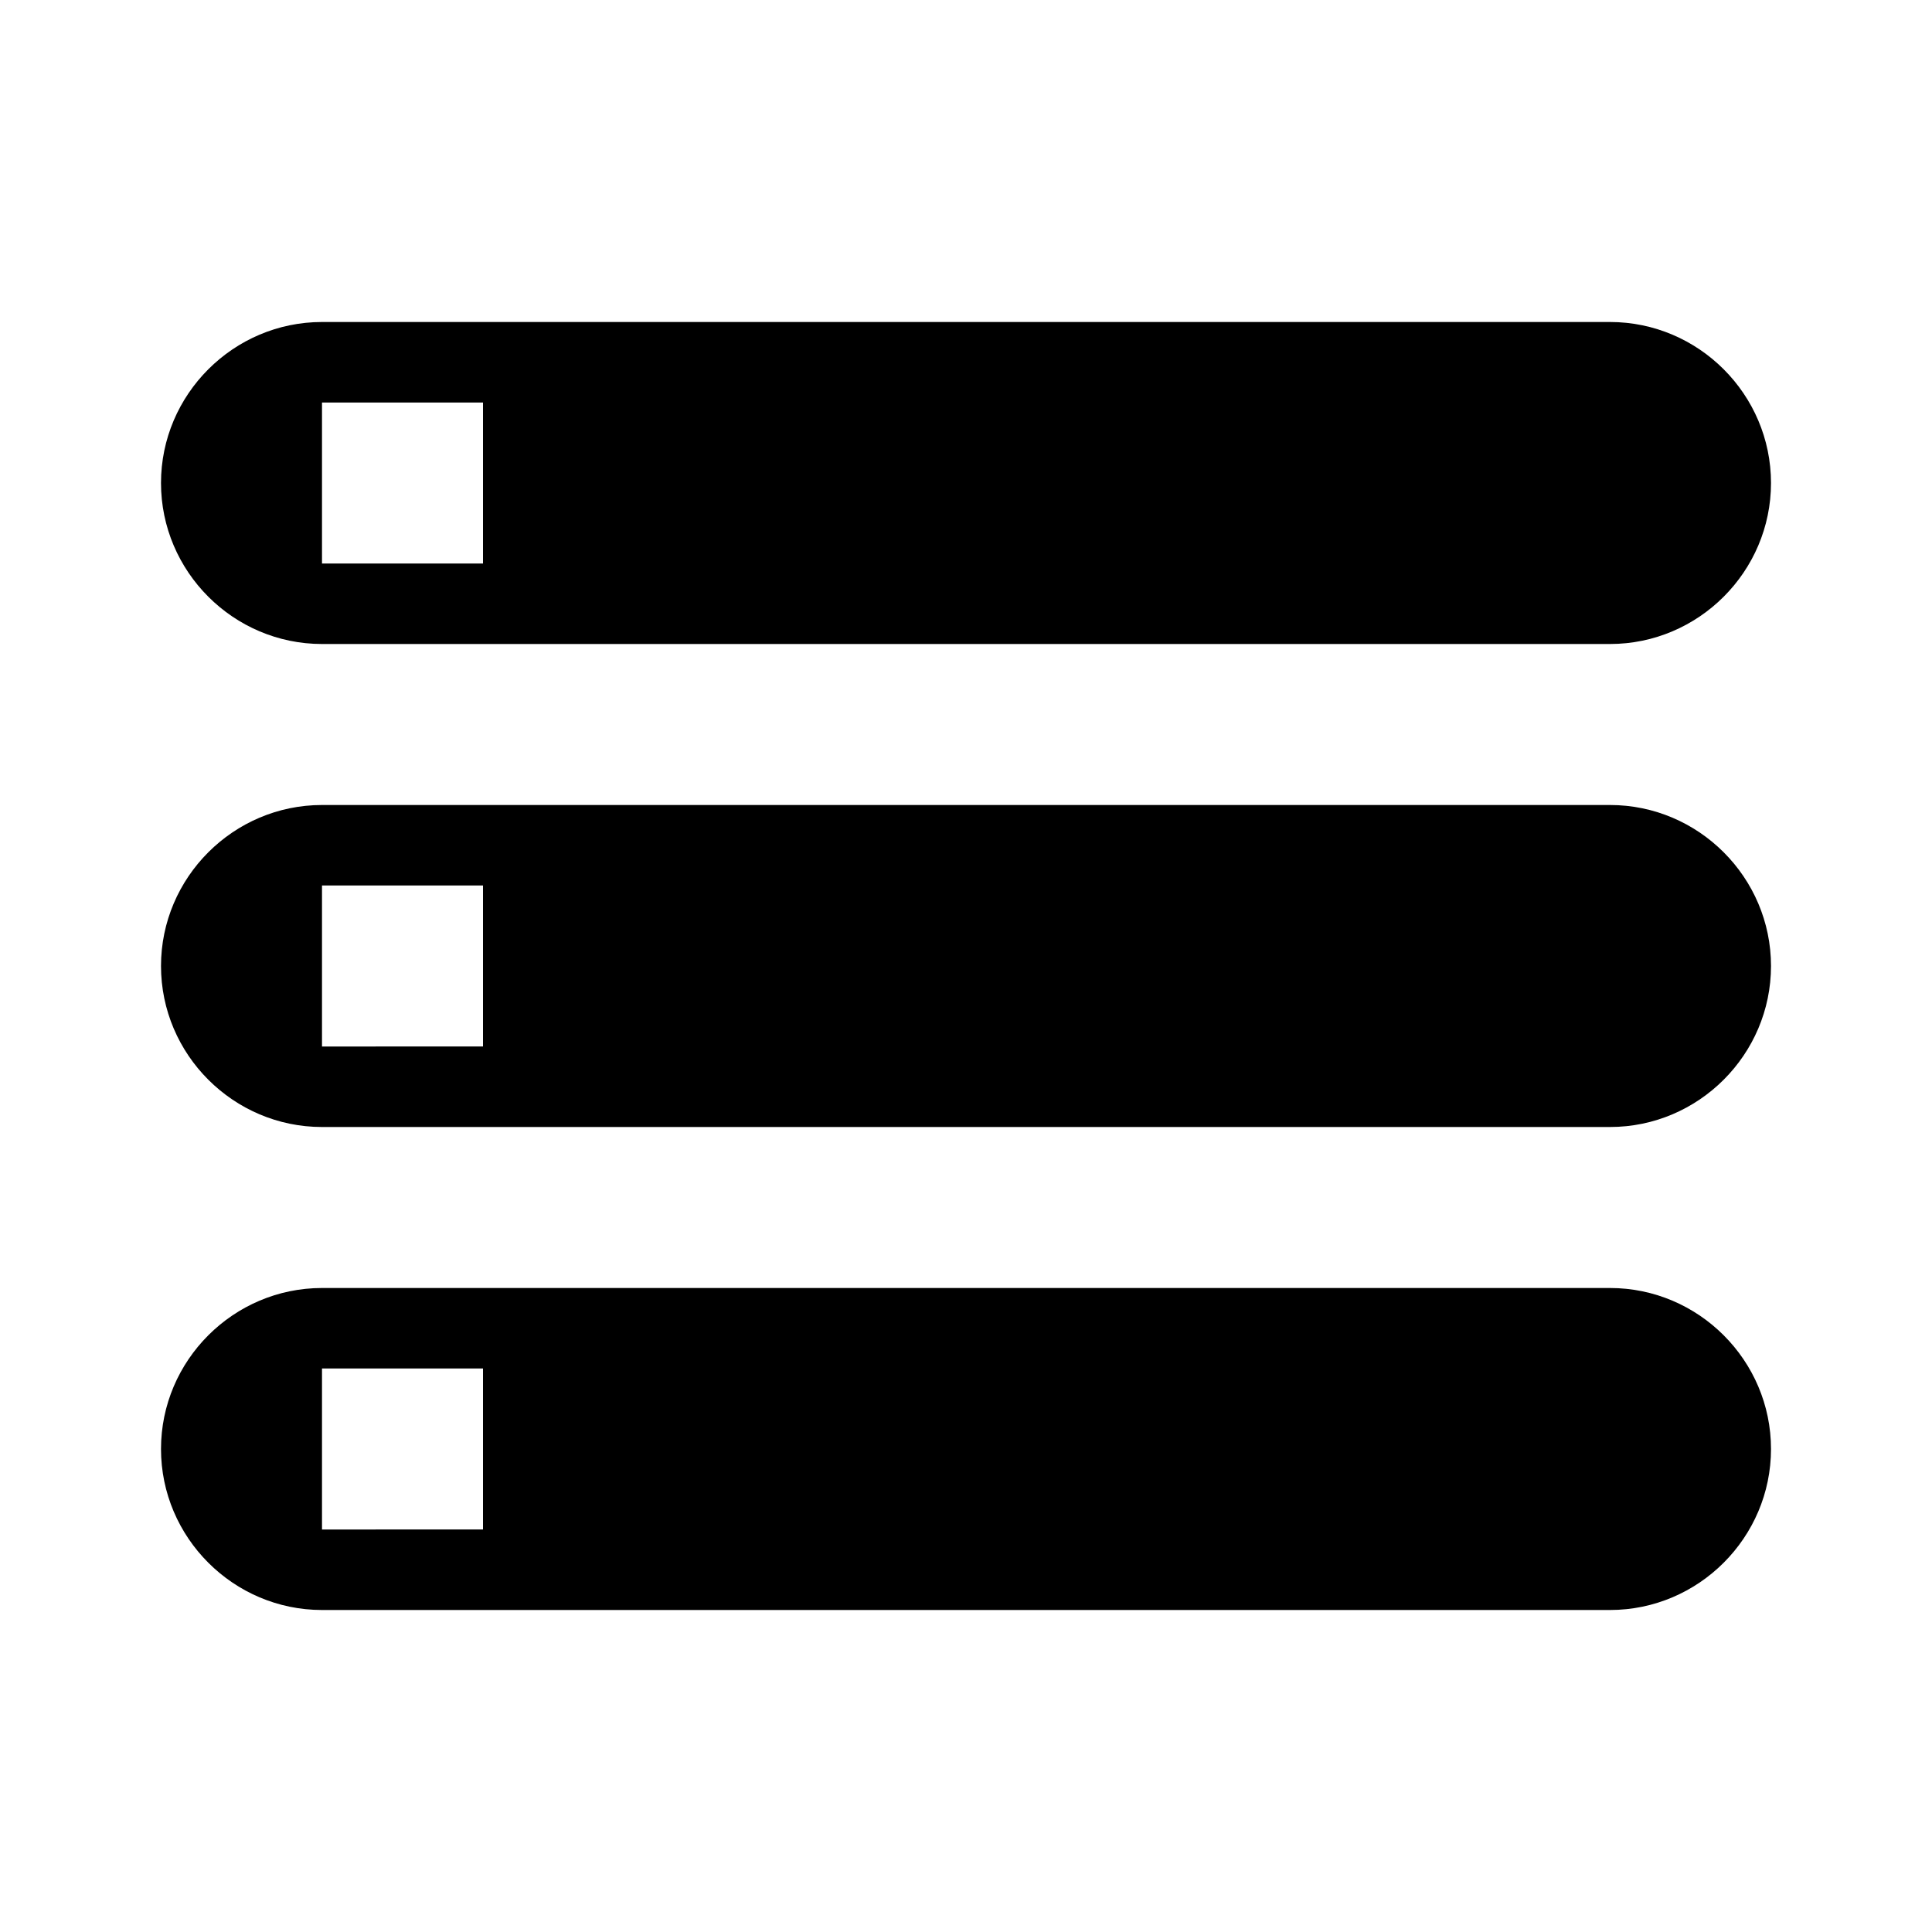 <svg xmlns="http://www.w3.org/2000/svg" width="36" height="36" fill="currentColor" viewBox="0 0 36 36">
  <g clip-path="url(#a)">
    <path d="M6 30h24c1.65 0 3-1.35 3-3s-1.35-3-3-3H6c-1.65 0-3 1.35-3 3s1.35 3 3 3Zm0-4.5h3v3H6v-3ZM3 9c0 1.65 1.35 3 3 3h24c1.65 0 3-1.35 3-3s-1.35-3-3-3H6C4.35 6 3 7.35 3 9Zm6 1.5H6v-3h3v3ZM6 21h24c1.65 0 3-1.35 3-3s-1.35-3-3-3H6c-1.65 0-3 1.35-3 3s1.35 3 3 3Zm0-4.5h3v3H6v-3Z"/>
  </g>
  <defs>
    <clipPath id="a">
      <path d="M0 0h36v36H0z"/>
    </clipPath>
  </defs>
</svg>
